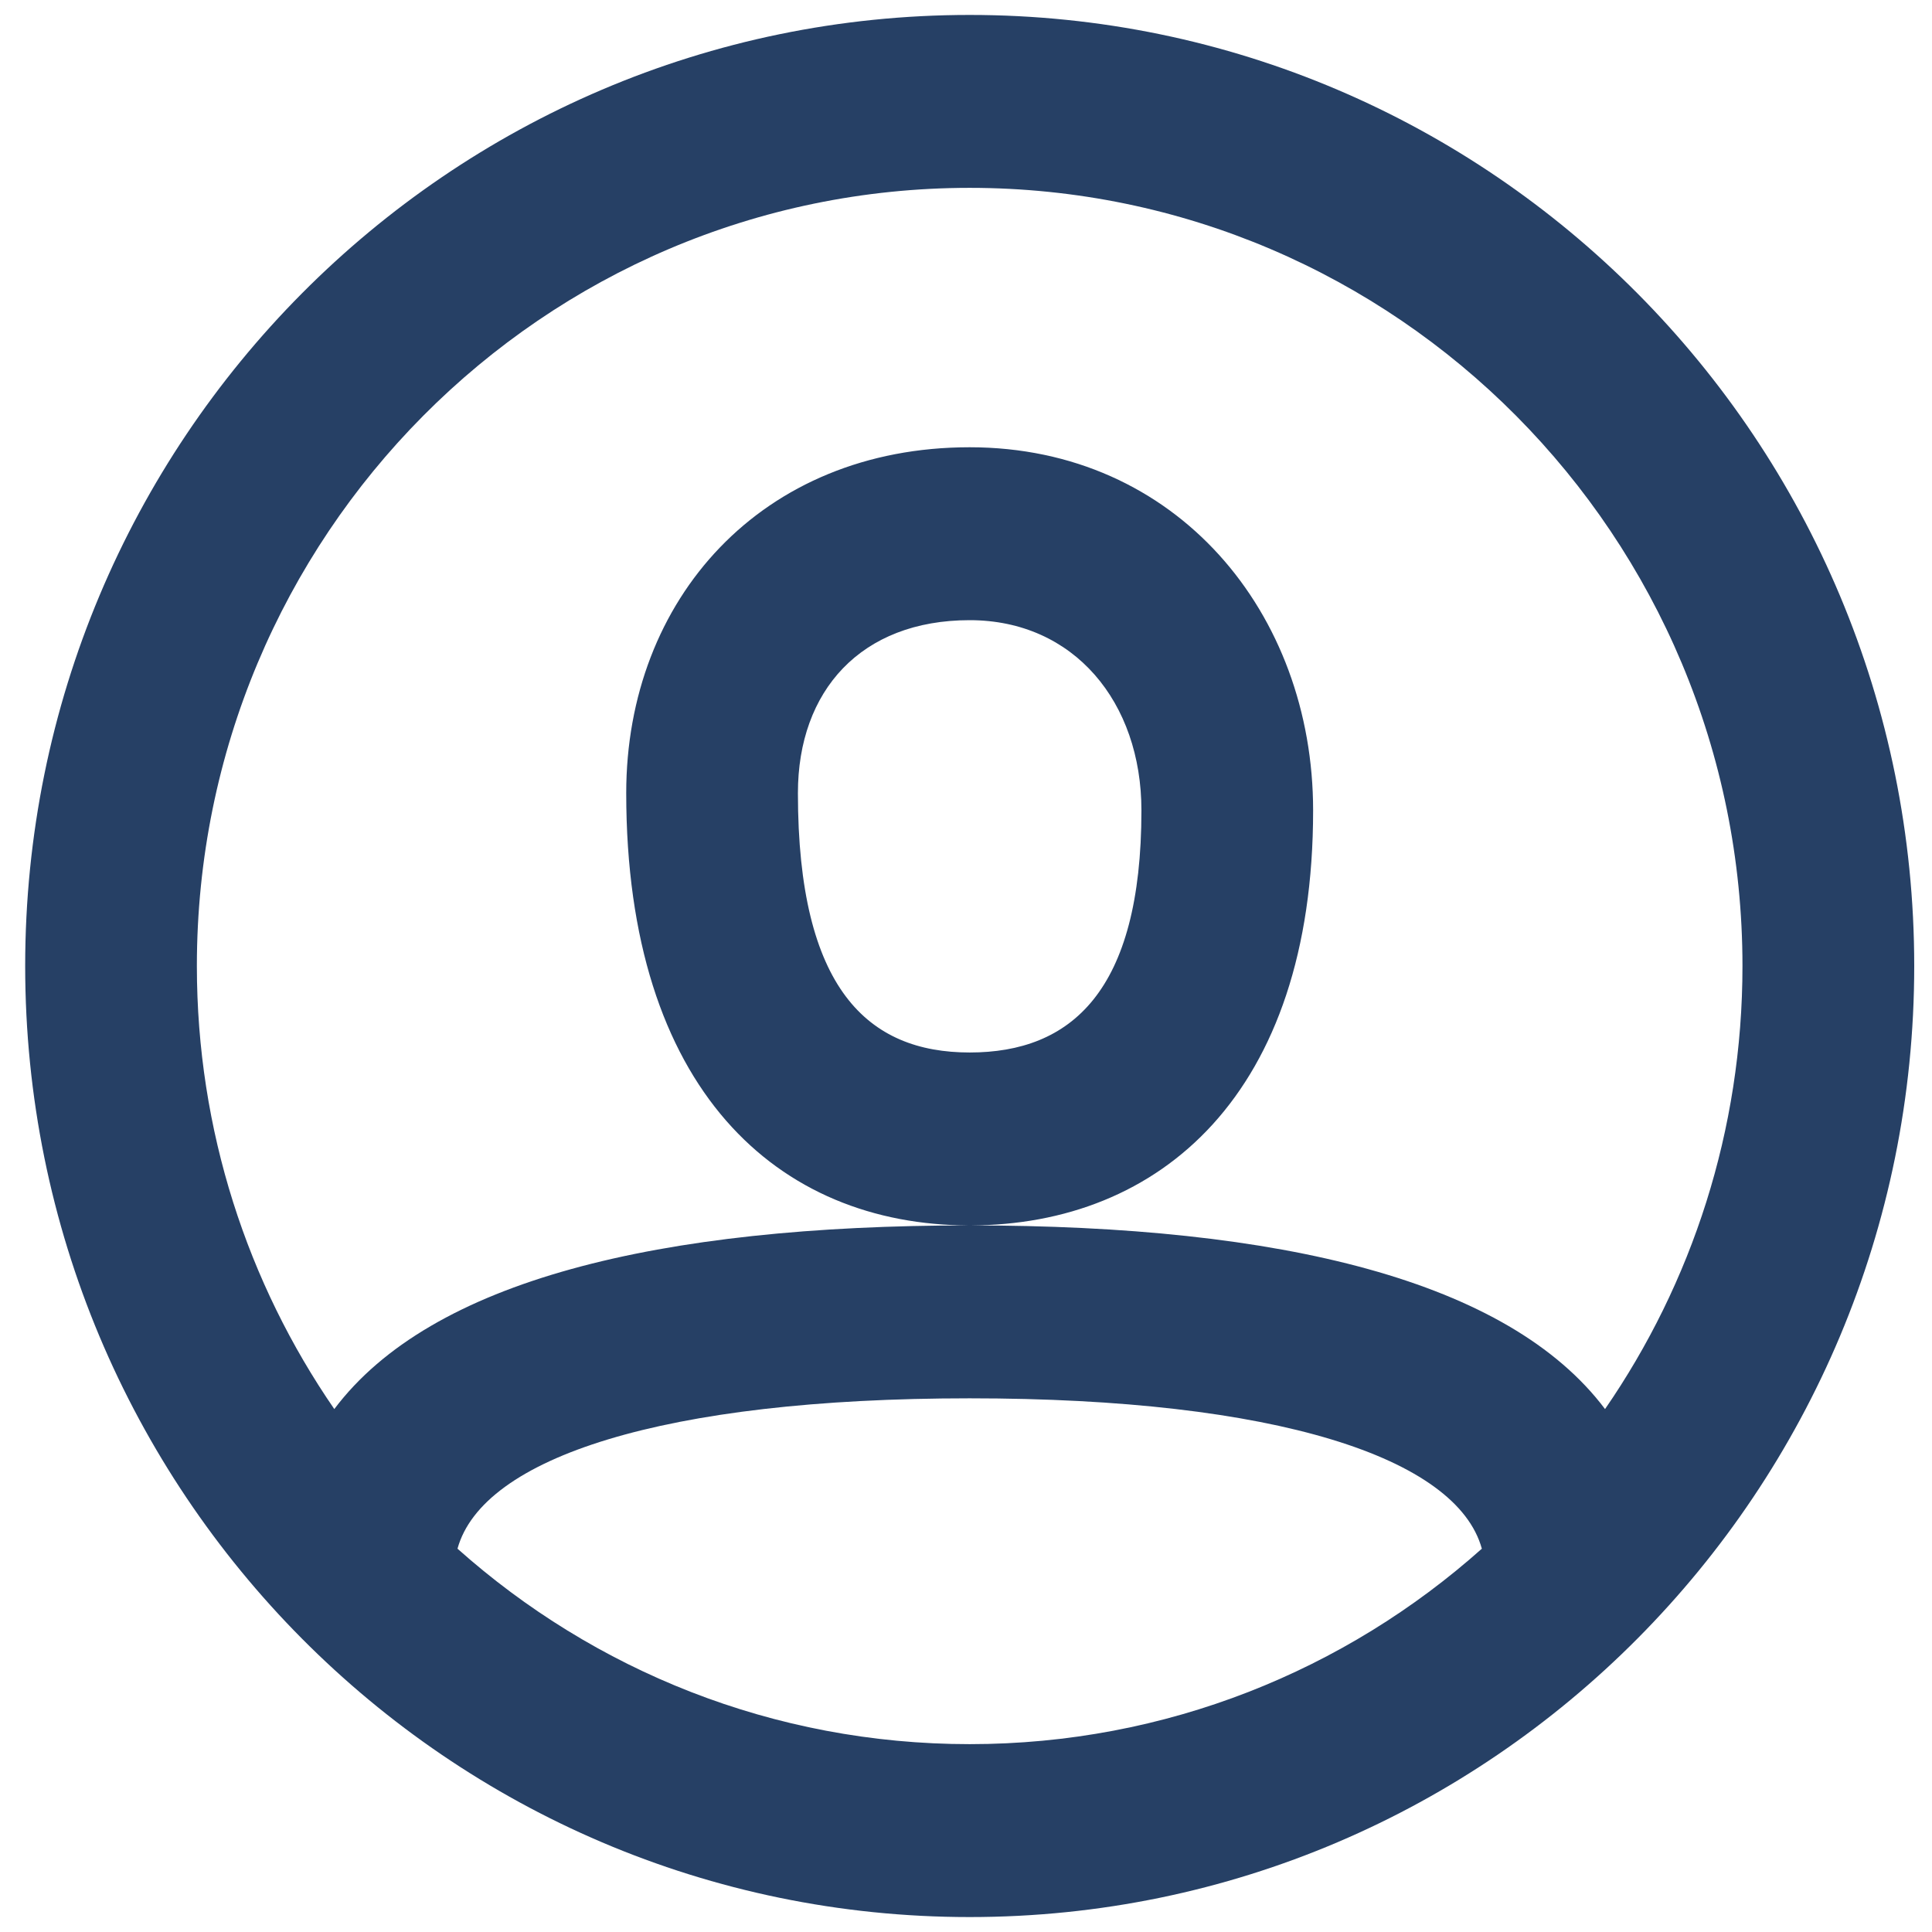 <svg width="30" height="30" viewBox="0 0 30 30" fill="none" xmlns="http://www.w3.org/2000/svg">
<path fill-rule="evenodd" clip-rule="evenodd" d="M15.057 29.768C6.957 29.768 0.391 23.156 0.391 15C0.391 6.844 6.957 0.232 15.057 0.232C23.157 0.232 29.724 6.844 29.724 15C29.724 23.156 23.157 29.768 15.057 29.768ZM24.923 21.88C26.269 19.927 27.057 17.556 27.057 15C27.057 8.327 21.684 2.917 15.057 2.917C8.43 2.917 3.057 8.327 3.057 15C3.057 17.556 3.846 19.927 5.191 21.88C6.692 19.884 10.218 19.028 15.057 19.028C19.896 19.028 23.422 19.884 24.923 21.88ZM23.01 24.048C22.62 22.635 19.816 21.713 15.057 21.713C10.298 21.713 7.494 22.635 7.104 24.048C9.222 25.936 12.006 27.083 15.057 27.083C18.108 27.083 20.893 25.936 23.01 24.048ZM15.057 6.945C11.829 6.945 9.724 9.302 9.724 12.315C9.724 16.916 12.072 19.028 15.057 19.028C18.015 19.028 20.39 16.986 20.39 12.584C20.39 9.525 18.276 6.945 15.057 6.945ZM12.39 12.315C12.39 15.361 13.481 16.343 15.057 16.343C16.627 16.343 17.724 15.401 17.724 12.584C17.724 10.906 16.678 9.63 15.057 9.63C13.369 9.63 12.39 10.725 12.39 12.315Z" fill="#264065"/>
</svg>
